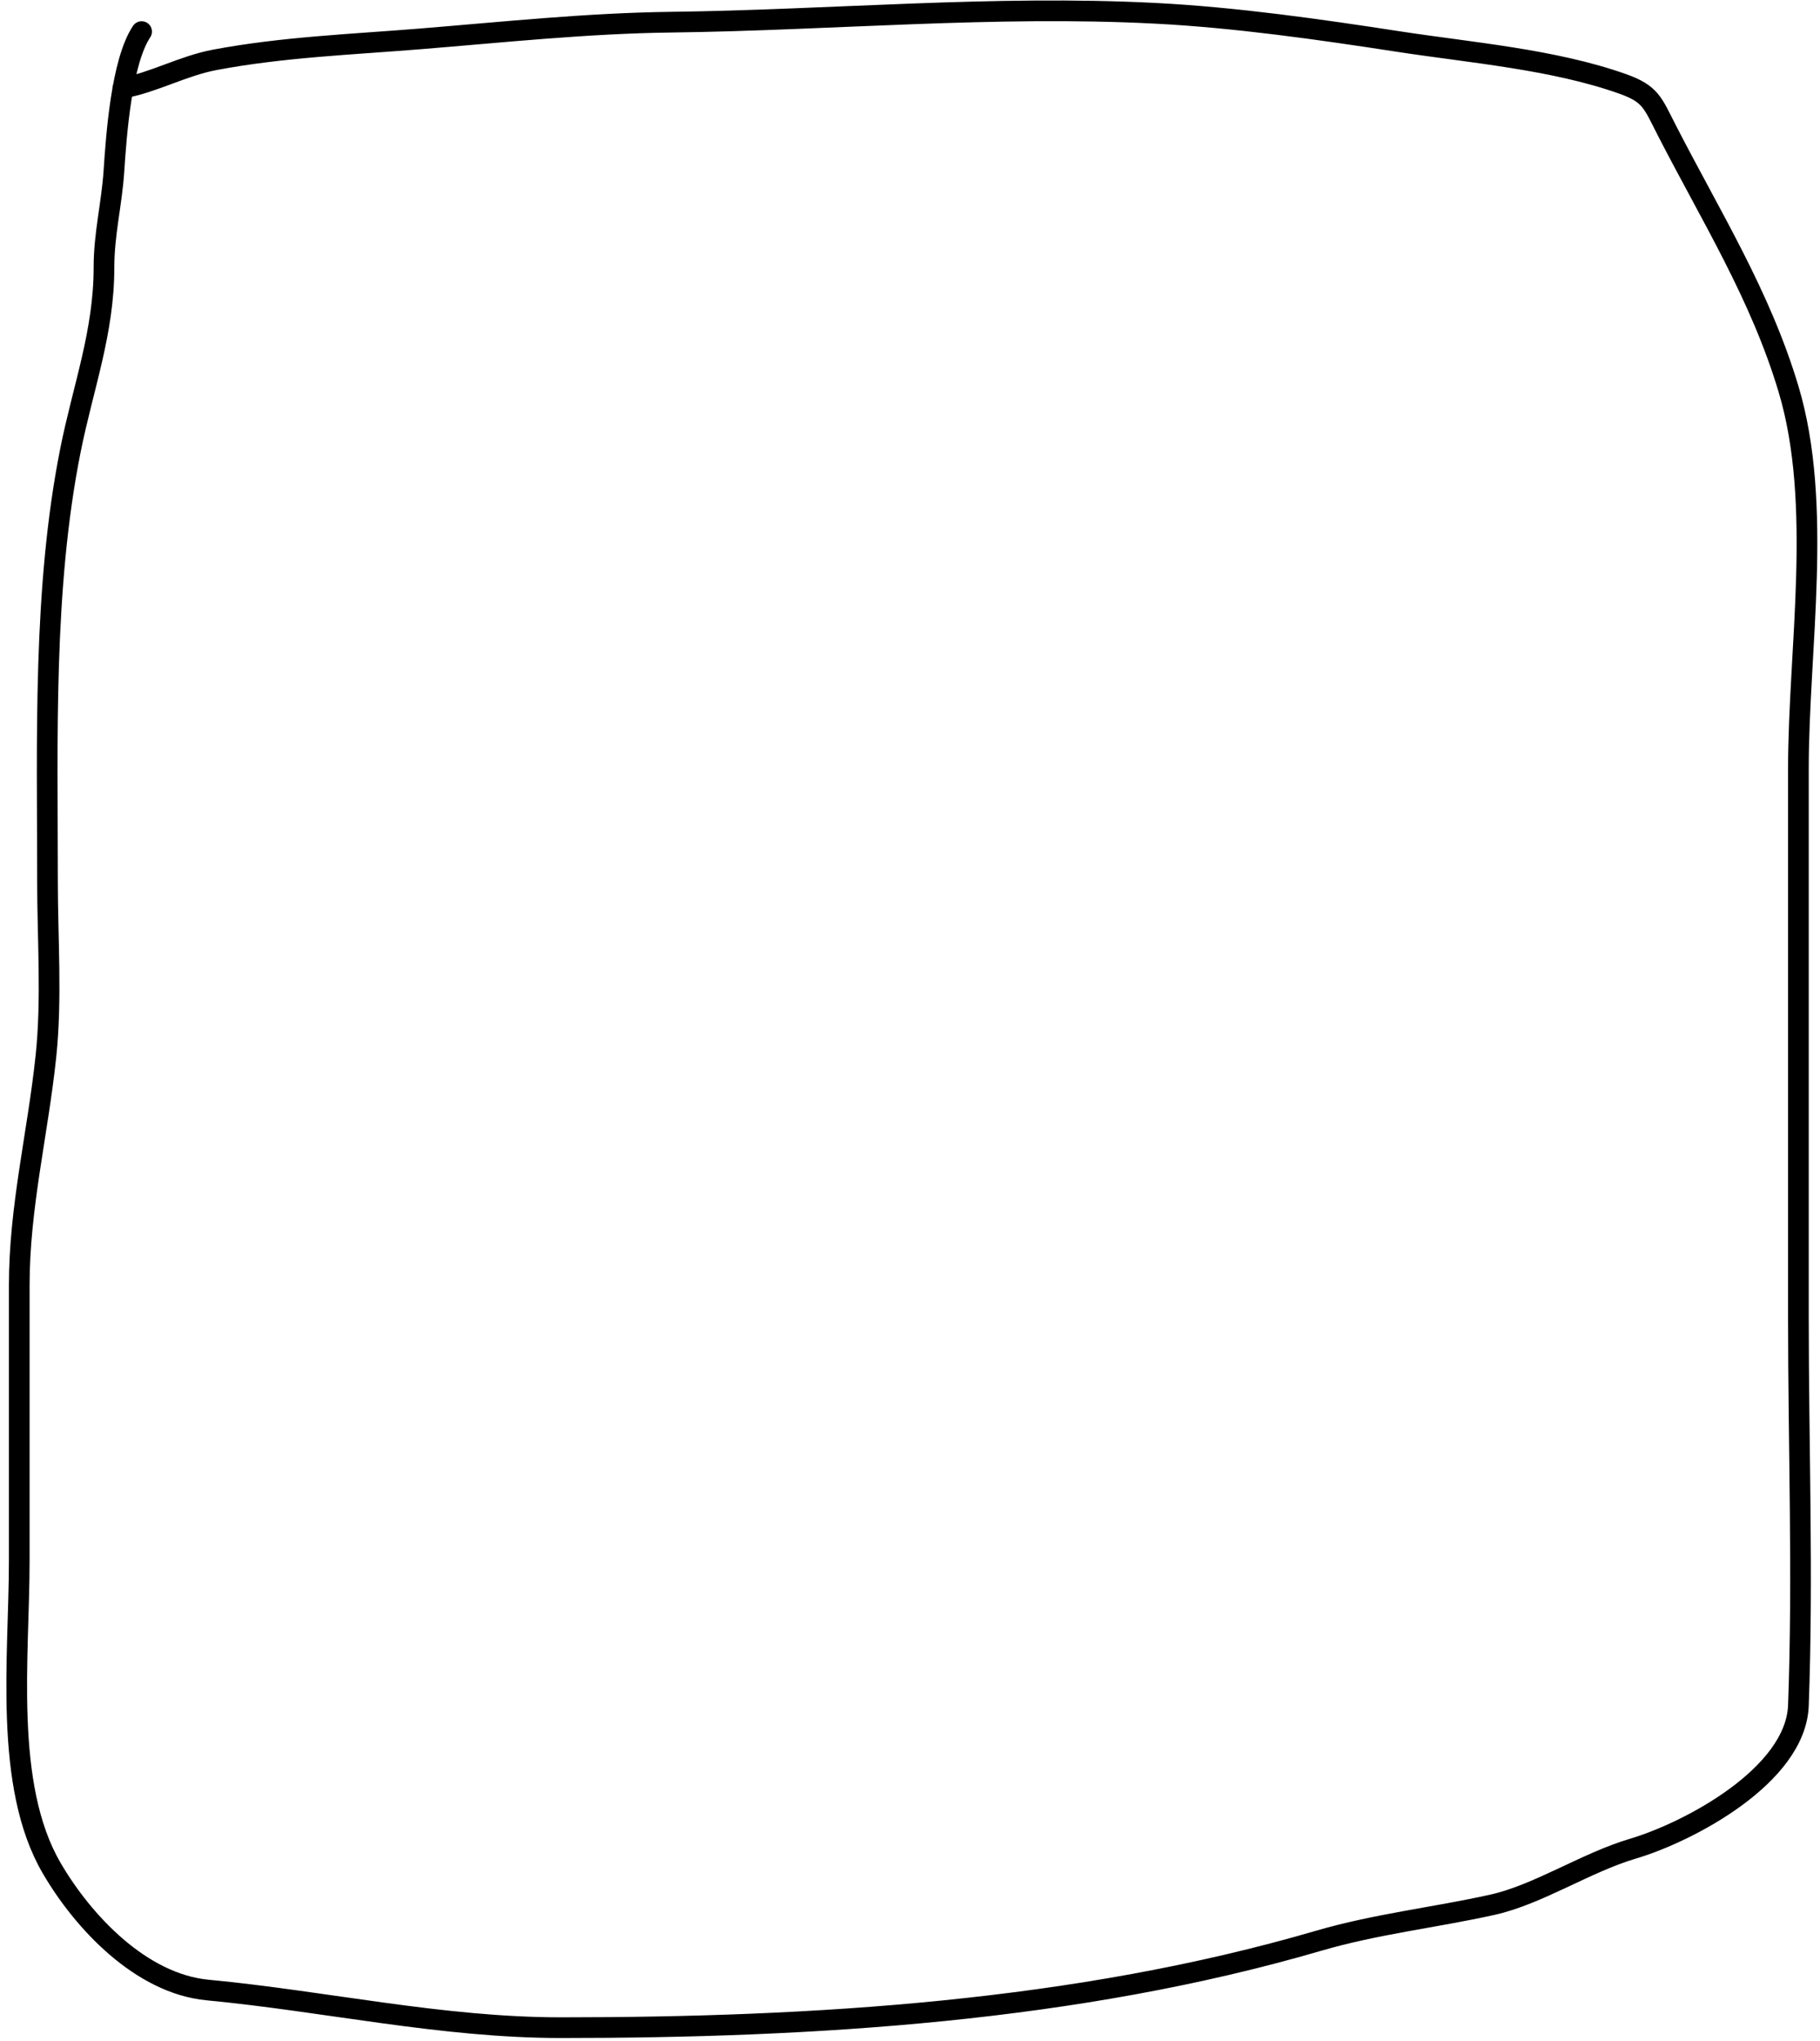 <svg width="264" height="296" viewBox="0 0 264 296" fill="none" xmlns="http://www.w3.org/2000/svg">
<path d="M17.812 12.775C22.32 11.956 26.531 9.55 31.164 8.679C41.023 6.824 50.932 6.453 60.901 5.644C73.046 4.66 85.132 3.369 97.314 3.217C120.591 2.926 144.107 0.724 167.56 1.927C179.182 2.523 191.314 4.251 202.835 6.024C213.363 7.643 225.351 8.603 235.379 12.168C239.448 13.615 239.722 14.887 241.751 18.844C248.187 31.394 255.331 42.745 259.426 56.395C264.464 73.187 260.867 94.169 260.867 111.469C260.867 138.02 260.867 164.571 260.867 191.122C260.867 209.812 261.56 228.647 260.867 247.334C260.491 257.486 245.015 265.691 236.82 268.119C230.059 270.123 223.091 274.769 216.489 276.236C208.066 278.108 199.643 279.013 191.228 281.471C156.184 291.708 117.988 294.063 81.383 294.063C64.056 294.063 47.312 290.241 30.102 288.602C20.441 287.681 12.052 278.737 7.496 270.926C0.471 258.885 2.792 240.199 2.792 226.396C2.792 213.07 2.792 199.744 2.792 186.418C2.792 175.052 5.481 164.402 6.661 153.192C7.539 144.851 6.889 136.157 6.889 127.779C6.889 107.411 6.203 85.39 10.226 65.27C12.05 56.151 15.082 48.207 15.082 38.795C15.082 33.9 16.201 29.657 16.523 24.837C16.87 19.631 17.618 8.97 20.543 4.582" stroke="black" stroke-width="3" stroke-linecap="round"/>
</svg>
